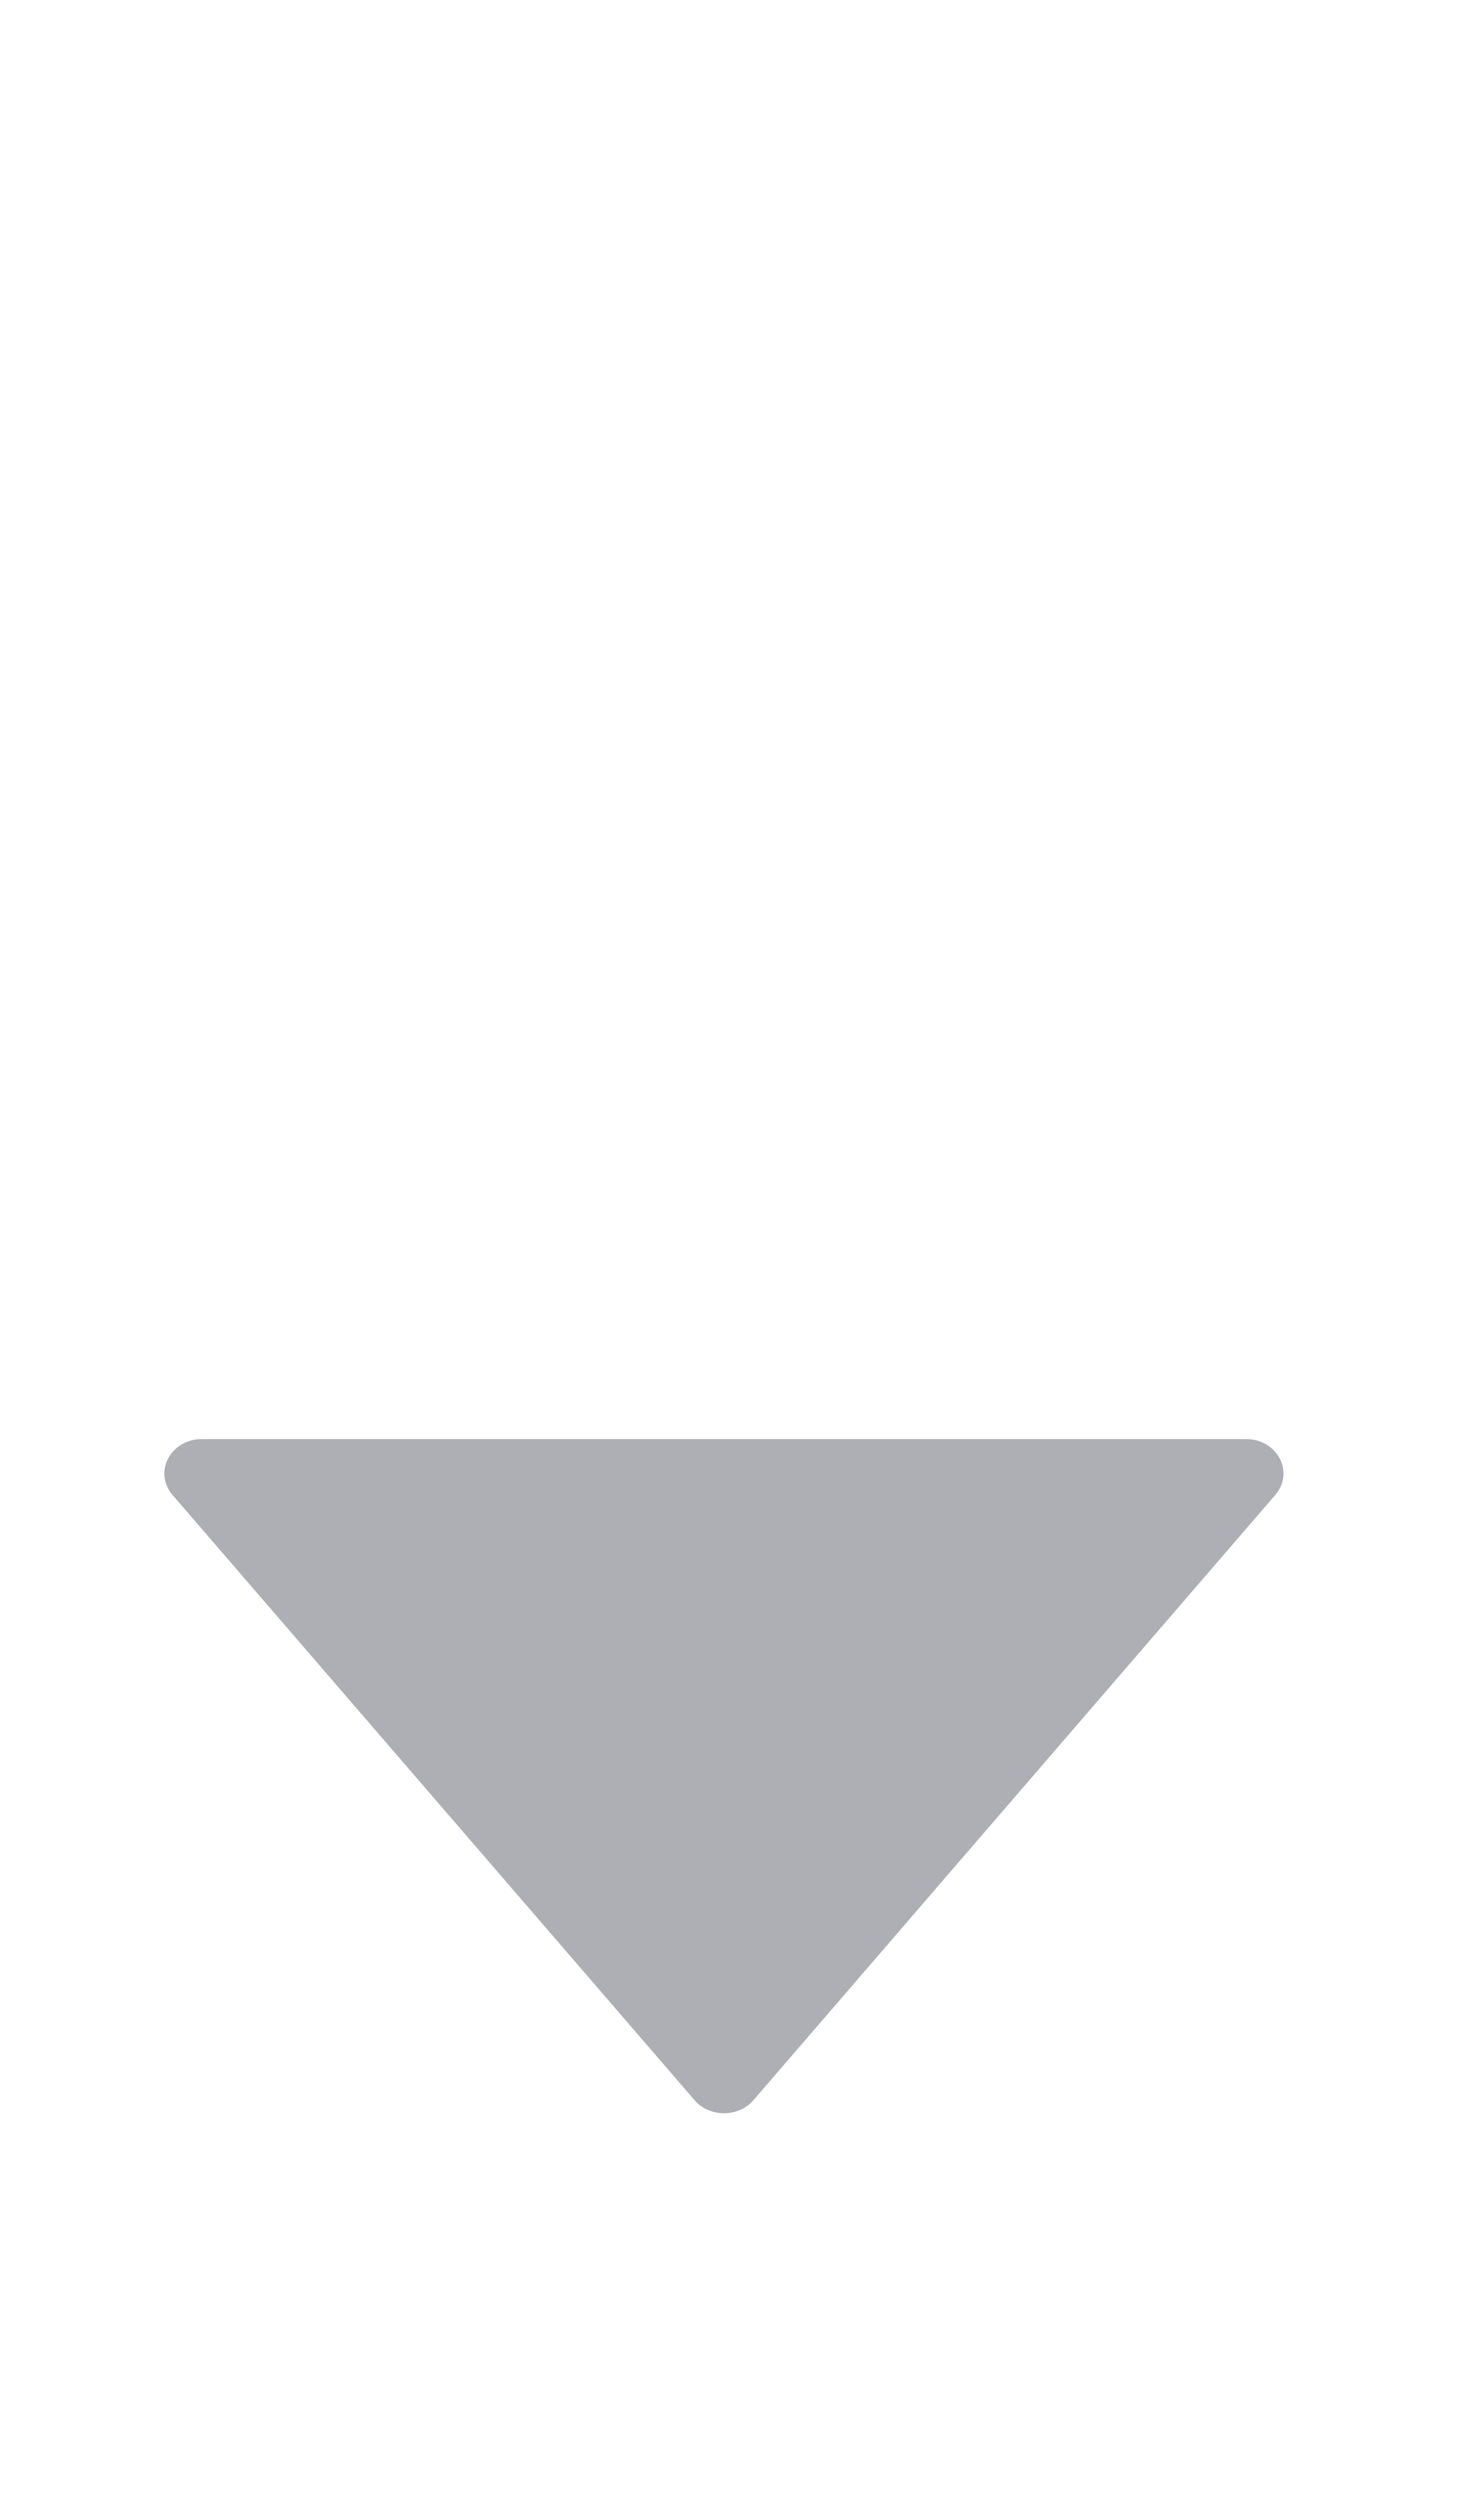 <svg width="7" height="12" viewBox="0 0 7 12" fill="none" xmlns="http://www.w3.org/2000/svg">
<g clip-path="url(#clip1_2248_49822)">
<path d="M6.123 7.176L3.617 10.082C3.545 10.165 3.407 10.165 3.335 10.082L0.828 7.176C0.735 7.067 0.819 6.908 0.969 6.908H5.982C6.133 6.908 6.216 7.067 6.123 7.176Z" fill="#AEAFB4"/>
</g>
<defs>
<clipPath id="clip0_2248_49822">
<rect width="6.947" height="6.947" fill="white" transform="matrix(1 0 0 -1 0 6.947)"/>
</clipPath>
<clipPath id="clip1_2248_49822">
<rect width="6.947" height="6.947" fill="white" transform="matrix(1 0 0 -1 0 12)"/>
</clipPath>
</defs>
</svg>
